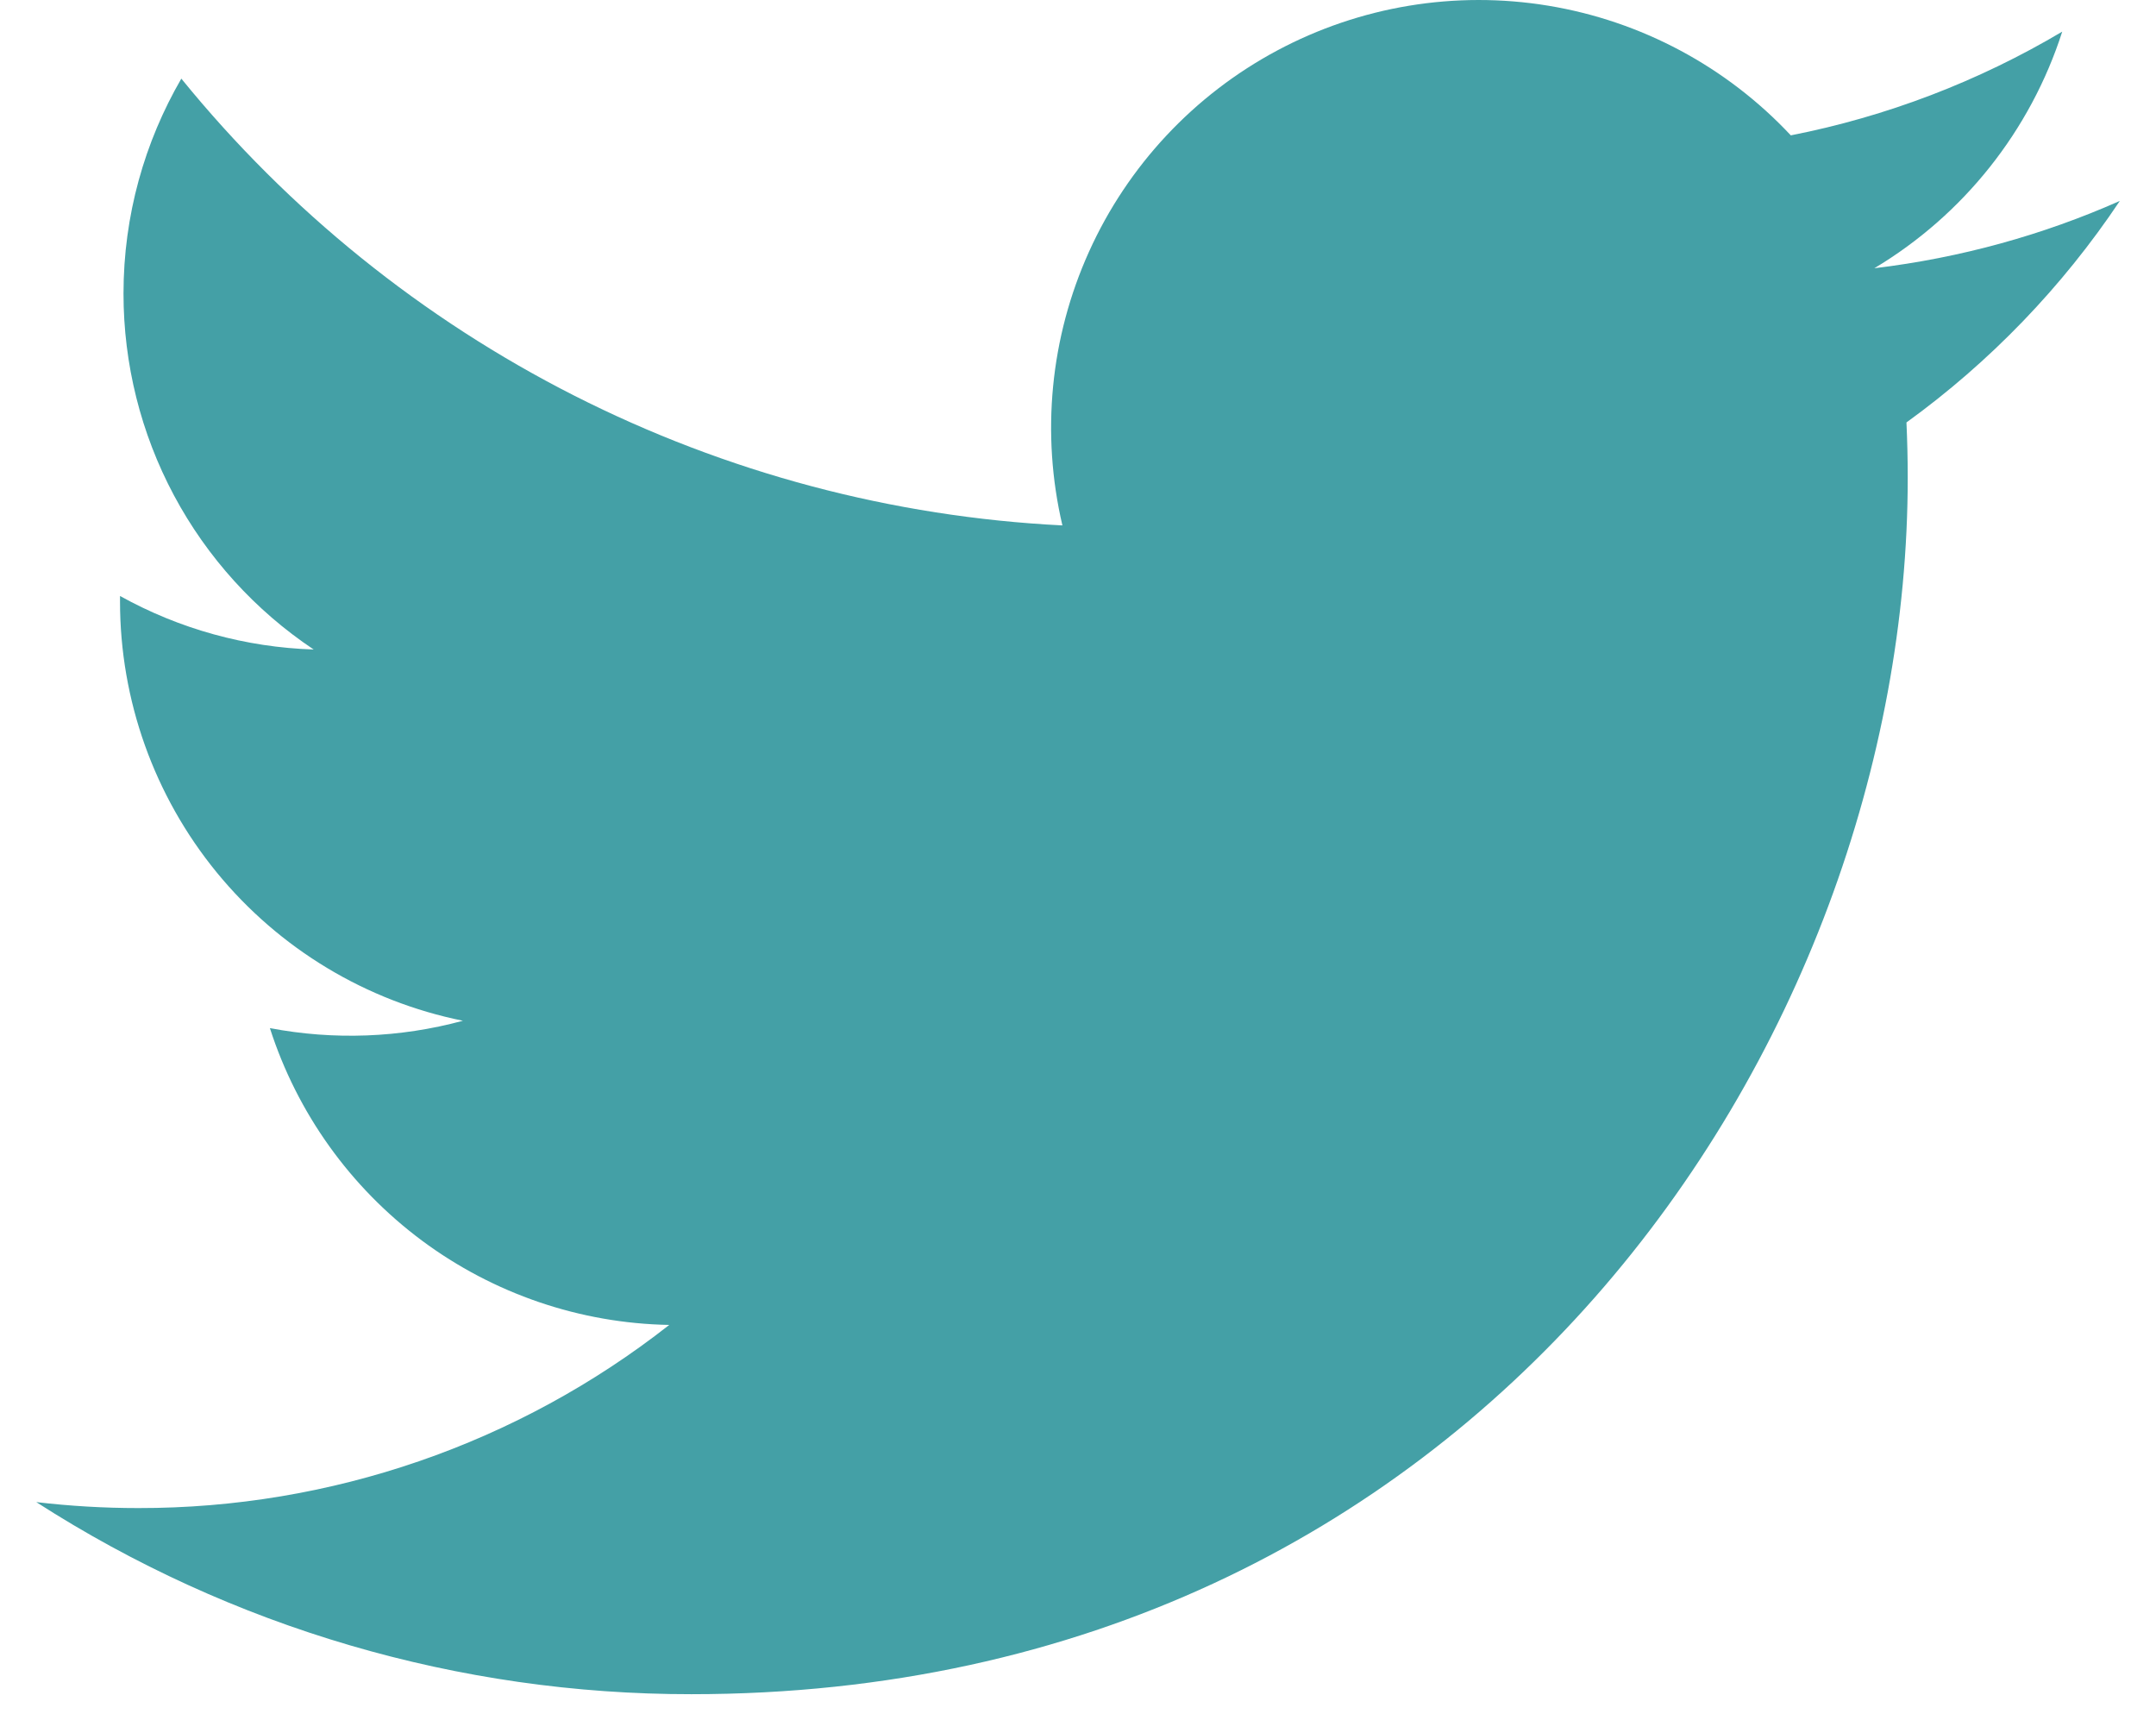 <svg width="39" height="31" viewBox="0 0 39 31" fill="none" xmlns="http://www.w3.org/2000/svg">
<path d="M38.345 3.634C36.959 4.248 35.47 4.663 33.905 4.851C35.52 3.885 36.728 2.364 37.304 0.572C35.787 1.473 34.126 2.108 32.394 2.448C31.23 1.204 29.687 0.38 28.006 0.103C26.325 -0.174 24.6 0.112 23.098 0.916C21.596 1.72 20.401 2.998 19.7 4.55C18.998 6.103 18.829 7.843 19.218 9.502C16.143 9.348 13.136 8.548 10.39 7.156C7.644 5.764 5.222 3.811 3.28 1.422C2.616 2.567 2.234 3.895 2.234 5.309C2.234 6.582 2.547 7.836 3.147 8.959C3.747 10.082 4.615 11.039 5.674 11.746C4.446 11.707 3.245 11.375 2.171 10.778V10.878C2.171 12.664 2.789 14.394 3.919 15.776C5.05 17.158 6.624 18.107 8.374 18.46C7.235 18.769 6.041 18.814 4.882 18.593C5.376 20.13 6.338 21.473 7.633 22.436C8.928 23.398 10.492 23.932 12.106 23.961C9.367 26.111 5.984 27.278 2.502 27.273C1.885 27.273 1.268 27.237 0.656 27.165C4.19 29.437 8.305 30.643 12.507 30.639C26.732 30.639 34.509 18.857 34.509 8.639C34.509 8.307 34.501 7.972 34.486 7.64C35.998 6.546 37.304 5.191 38.342 3.639L38.345 3.634Z" fill="#44A0A6"/>
</svg>
